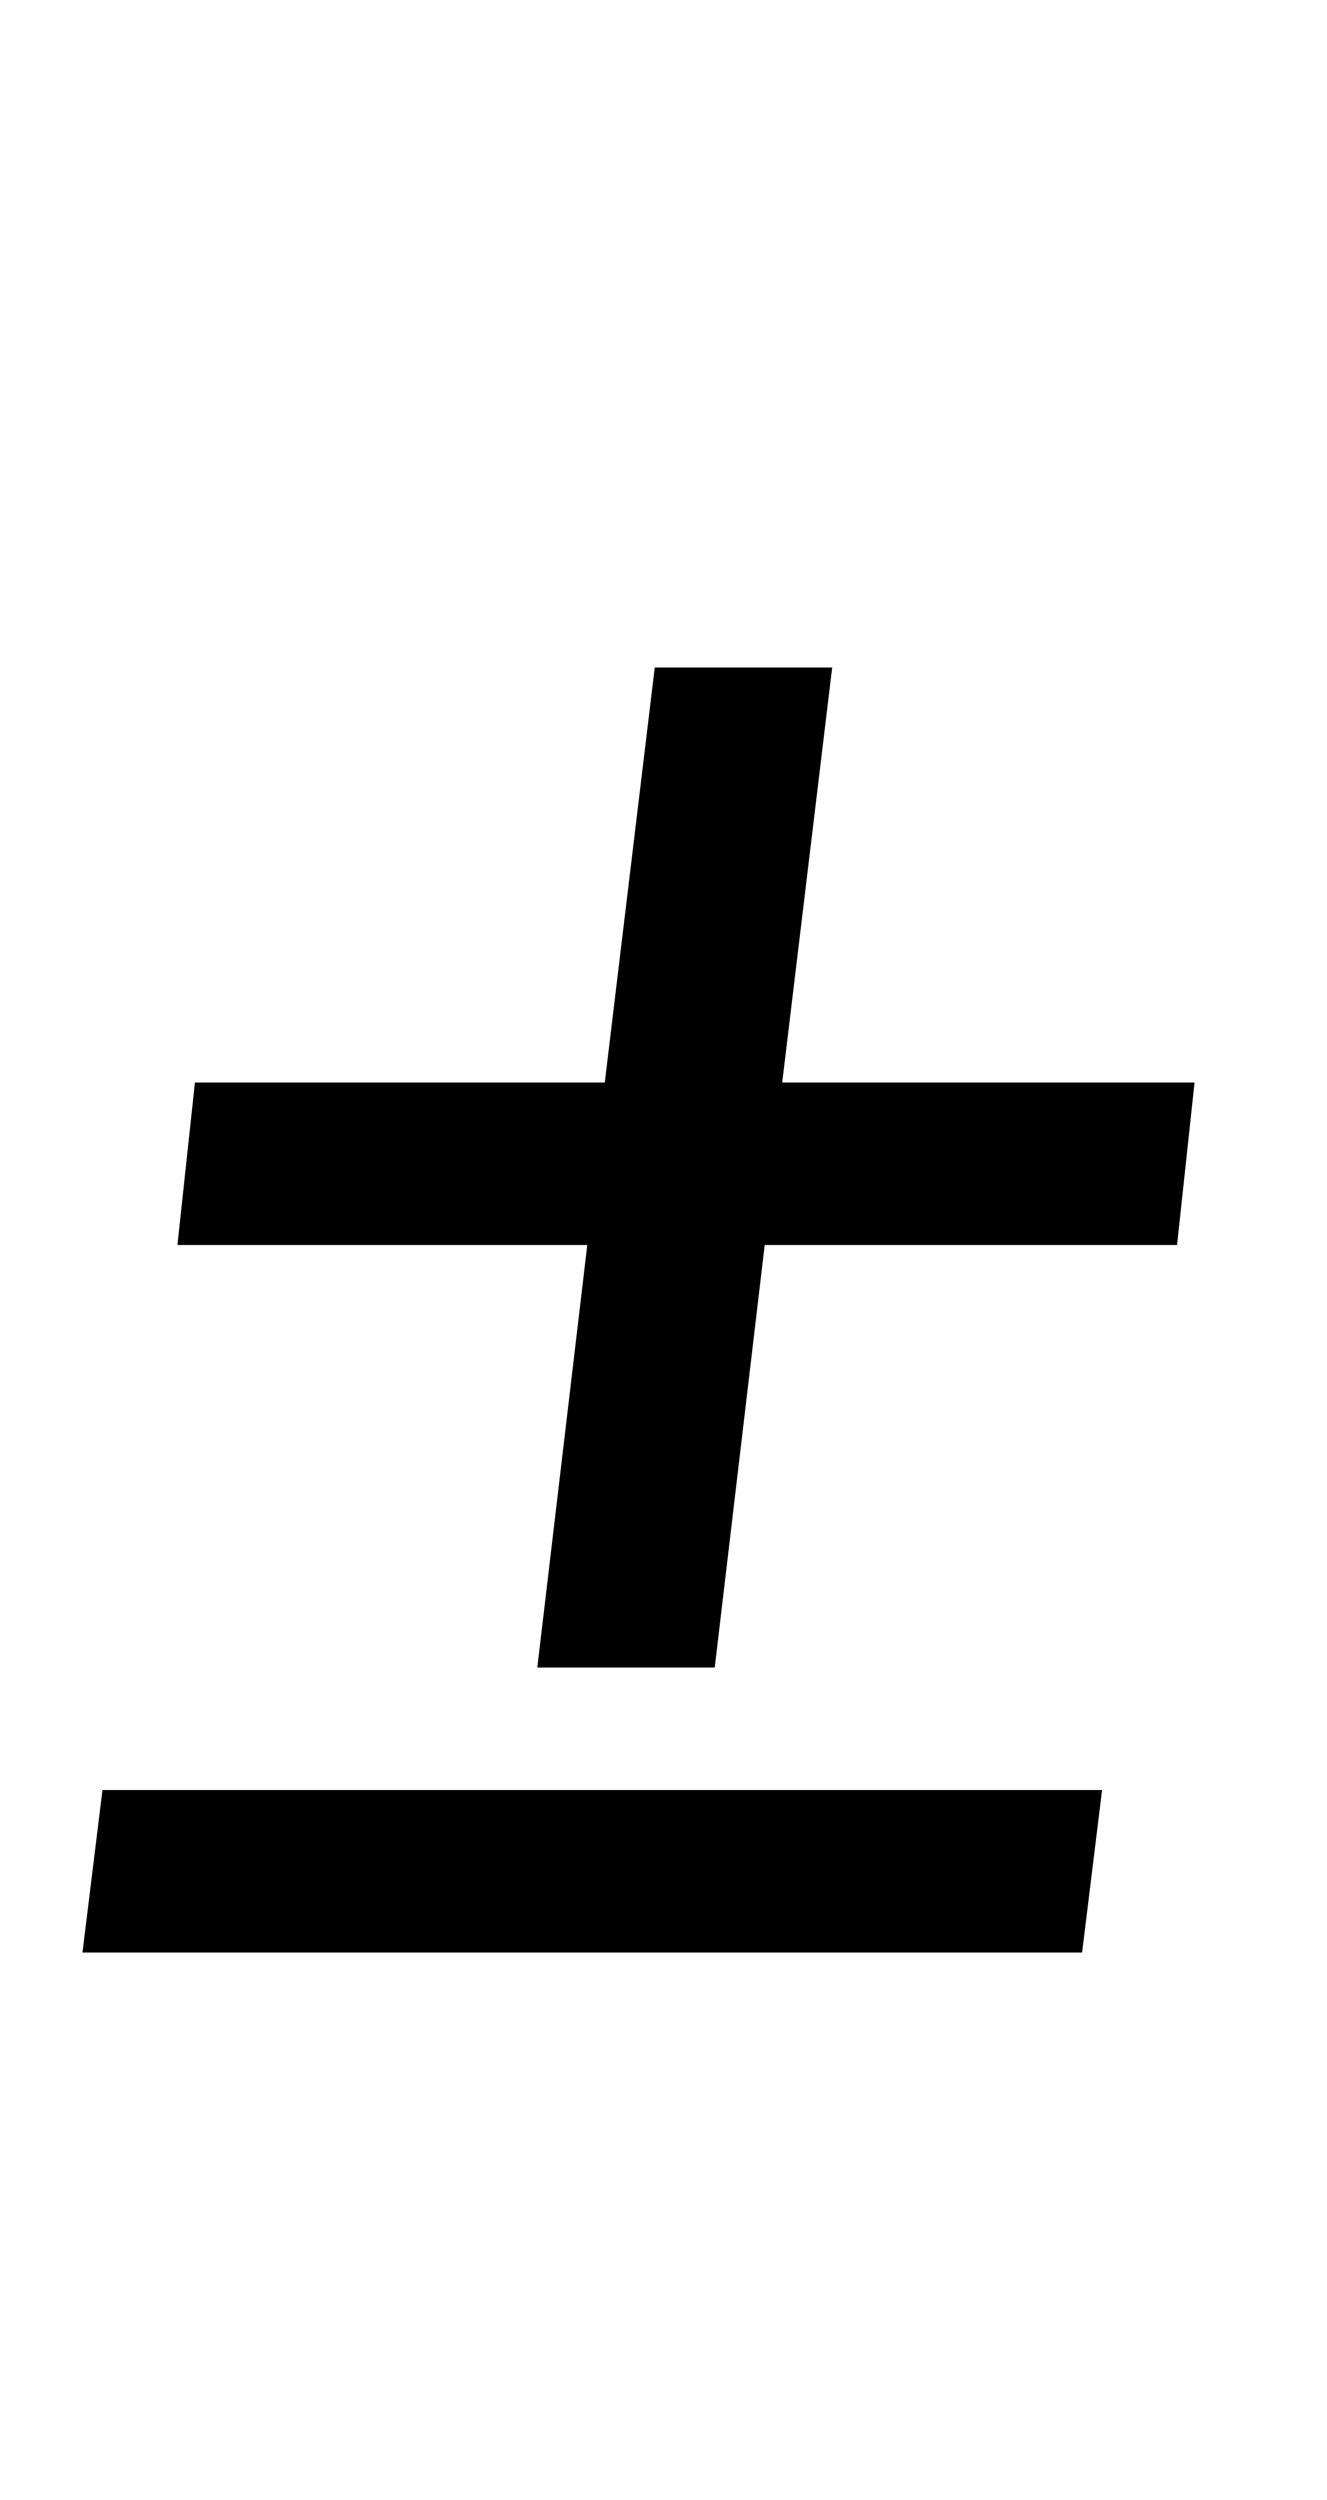 <?xml version="1.0" standalone="no"?>
<!DOCTYPE svg PUBLIC "-//W3C//DTD SVG 1.1//EN" "http://www.w3.org/Graphics/SVG/1.1/DTD/svg11.dtd" >
<svg xmlns="http://www.w3.org/2000/svg" xmlns:xlink="http://www.w3.org/1999/xlink" version="1.1" viewBox="-10 0 531 1000">
  <g transform="matrix(1 0 0 -1 0 800)">
   <path fill="currentColor"
d="M225 302h-164l7 65h164l20 166h71l-20 -166h165l-7 -65h-165l-20 -169h-71zM31 84h400l-8 -65h-400z" />
  </g>

</svg>
